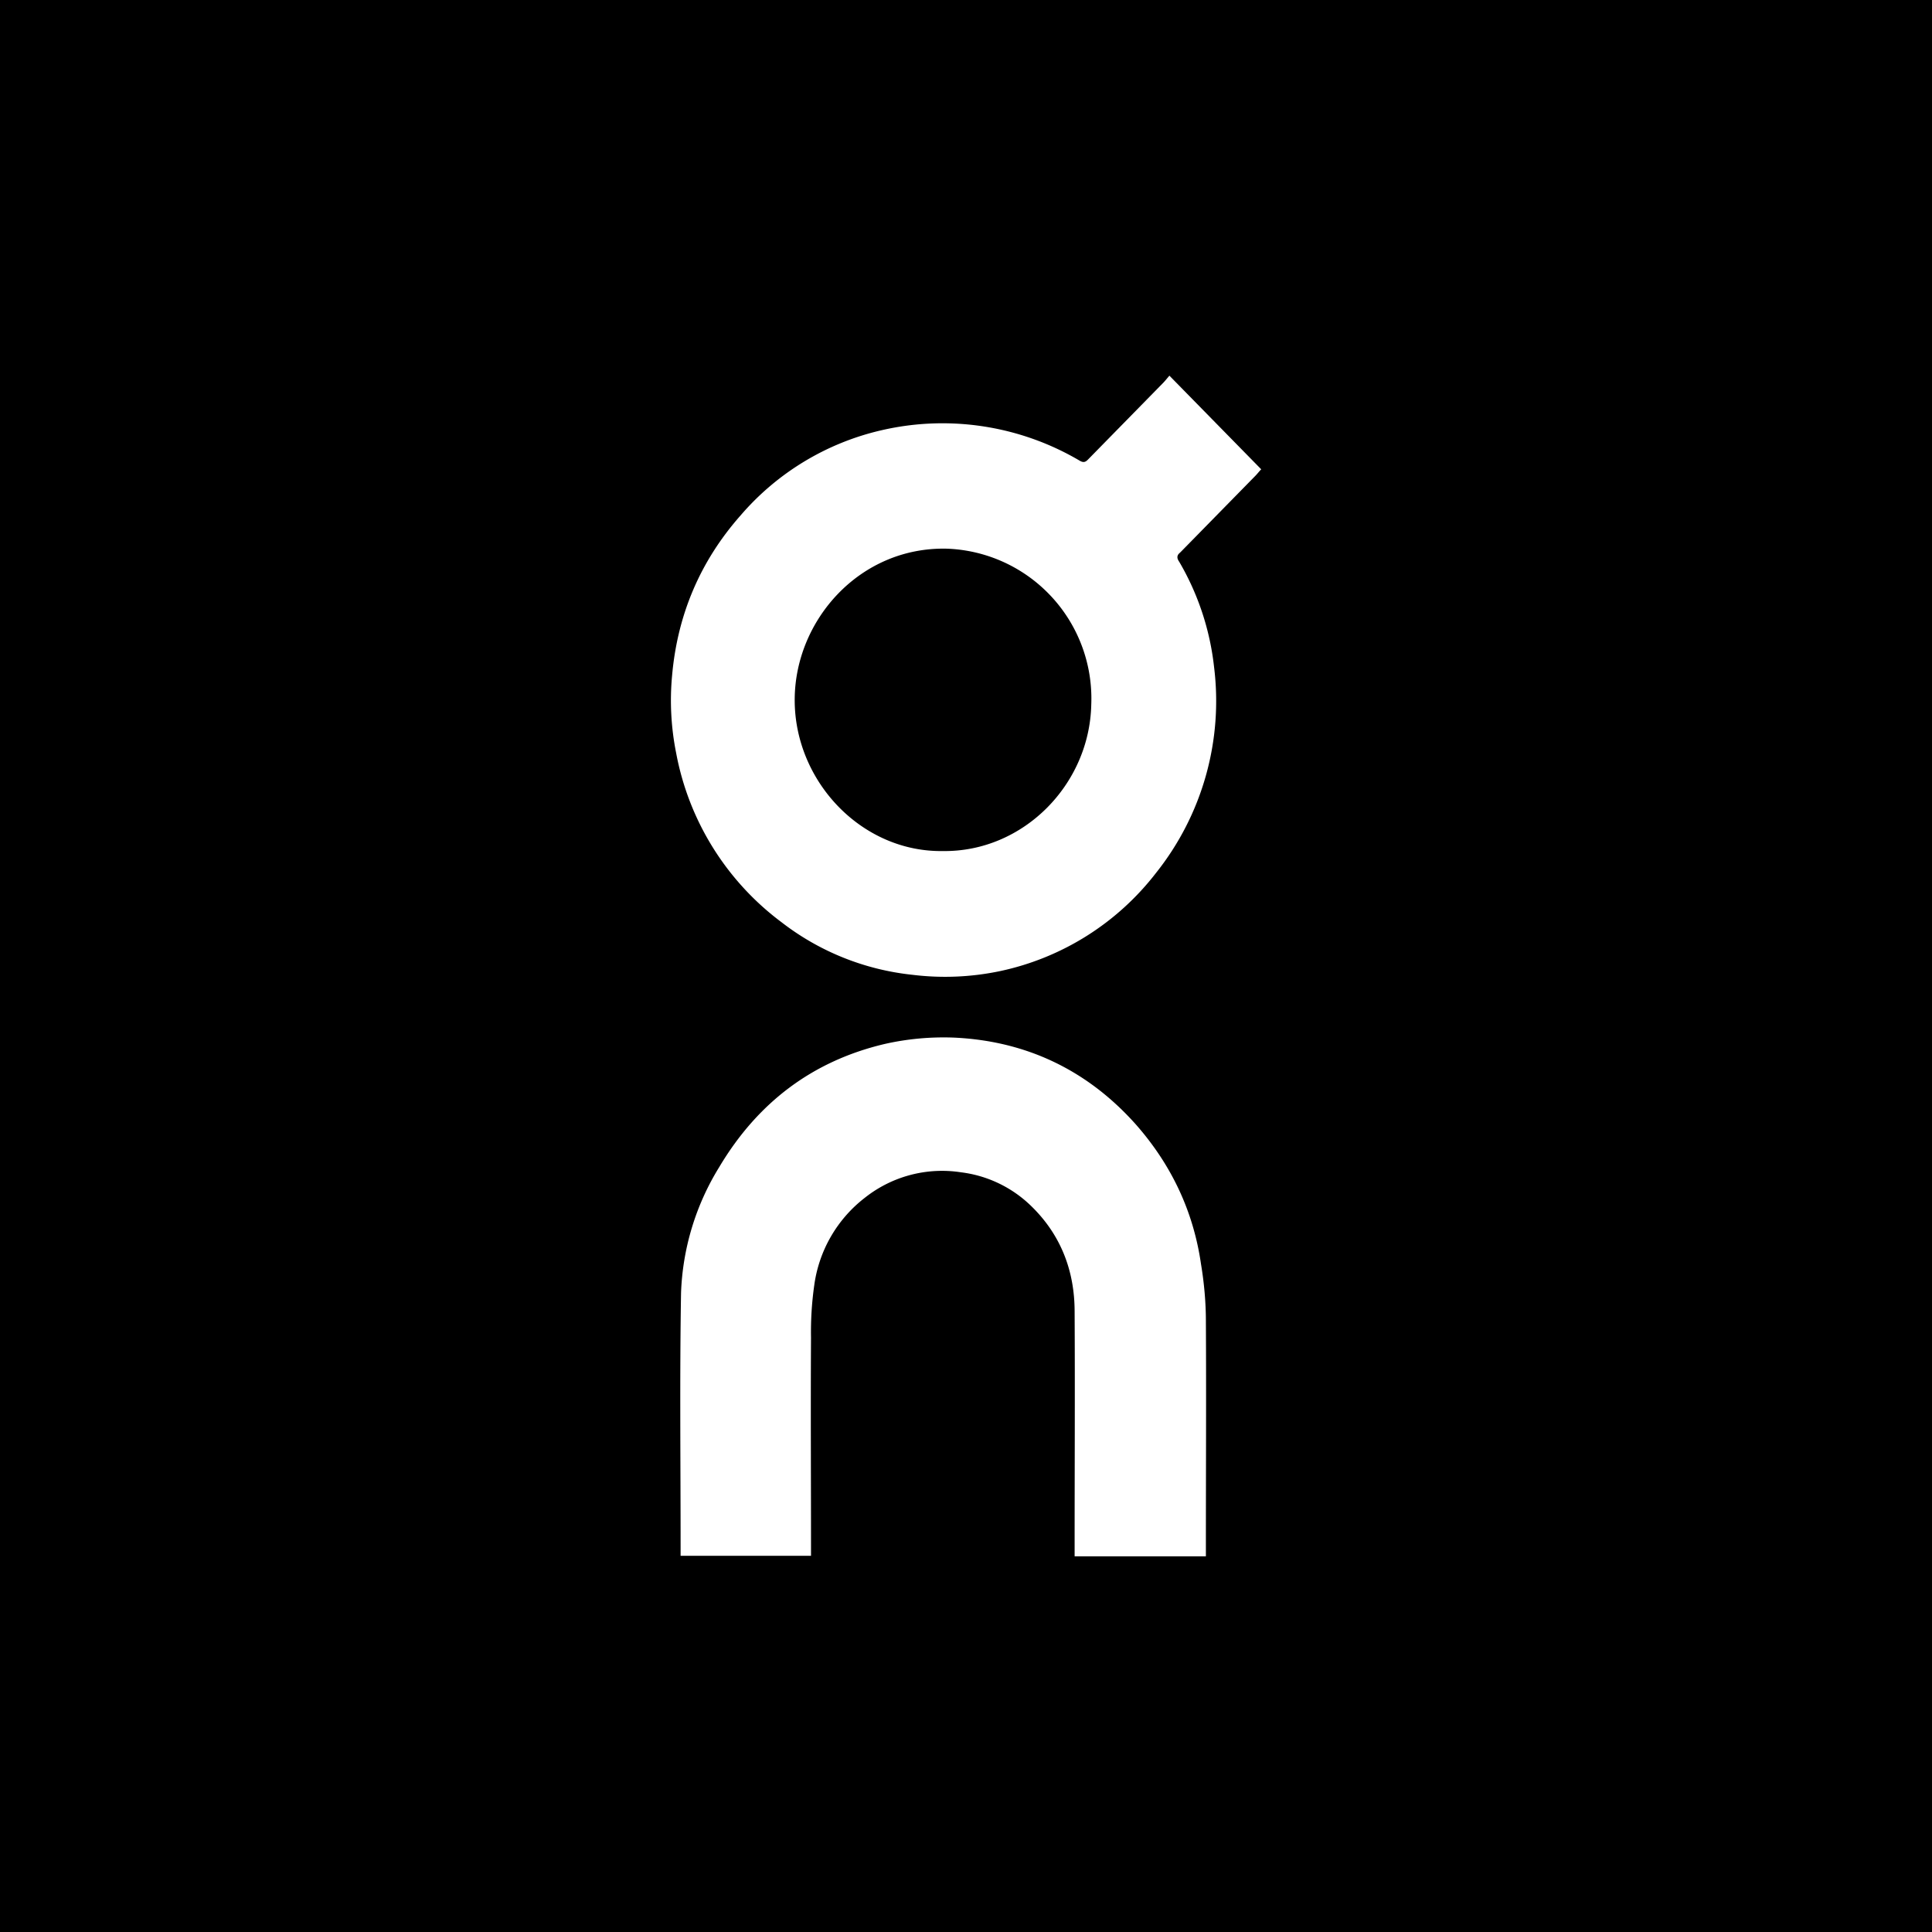 <svg xmlns="http://www.w3.org/2000/svg" viewBox="0 0 18 18">
  <rect x="0" y="0" width="18" height="18" fill="#808080" stroke="none"/>
  <g clip-path="url(#a)">
    <path d="M0 0h18v18H0V0Z"/>
    <path fill="#fff" d="M11.75 4.373c-.017.017-.034.039-.05.056l-.7.714-.018.017c-.017.021-.017.043.004.073.176.3.287.635.325.98a2.569 2.569 0 0 1-.54 1.919 2.49 2.49 0 0 1-1.451.915 2.49 2.49 0 0 1-.819.035 2.402 2.402 0 0 1-1.22-.49A2.55 2.55 0 0 1 6.3 7.018a2.49 2.49 0 0 1-.038-.727c.05-.563.261-1.062.637-1.488a2.456 2.456 0 0 1 1.316-.795 2.519 2.519 0 0 1 1.844.284c.042.025.06.008.085-.018l.696-.71c.016-.017.033-.038.055-.064l.856.873Zm-1.583 2.193a1.397 1.397 0 0 0-1.342-1.454c-.814-.021-1.421.667-1.421 1.41 0 .762.628 1.42 1.383 1.407.743.009 1.363-.615 1.38-1.363Zm1.068 5.745c.004.697 0 1.398 0 2.094v.095h-1.223v-.086c0-.73.004-1.462 0-2.193 0-.383-.13-.718-.405-.985a1.134 1.134 0 0 0-.654-.314 1.157 1.157 0 0 0-.895.237 1.24 1.24 0 0 0-.472.817 3.08 3.08 0 0 0-.03.486c-.004.65 0 1.294 0 1.943v.09H6.341v-.081c0-.787-.009-1.578.004-2.365a2.39 2.39 0 0 1 .355-1.174c.358-.602.869-.989 1.54-1.148.211-.048.428-.068.645-.06.671.03 1.245.3 1.7.812.325.37.532.8.604 1.295.03.18.046.36.046.537"/>
  </g>
  <defs>
    <clipPath id="a">
      <path fill="#fff" d="M0 0h18v18H0z"/>
    </clipPath>
  </defs>
</svg>
